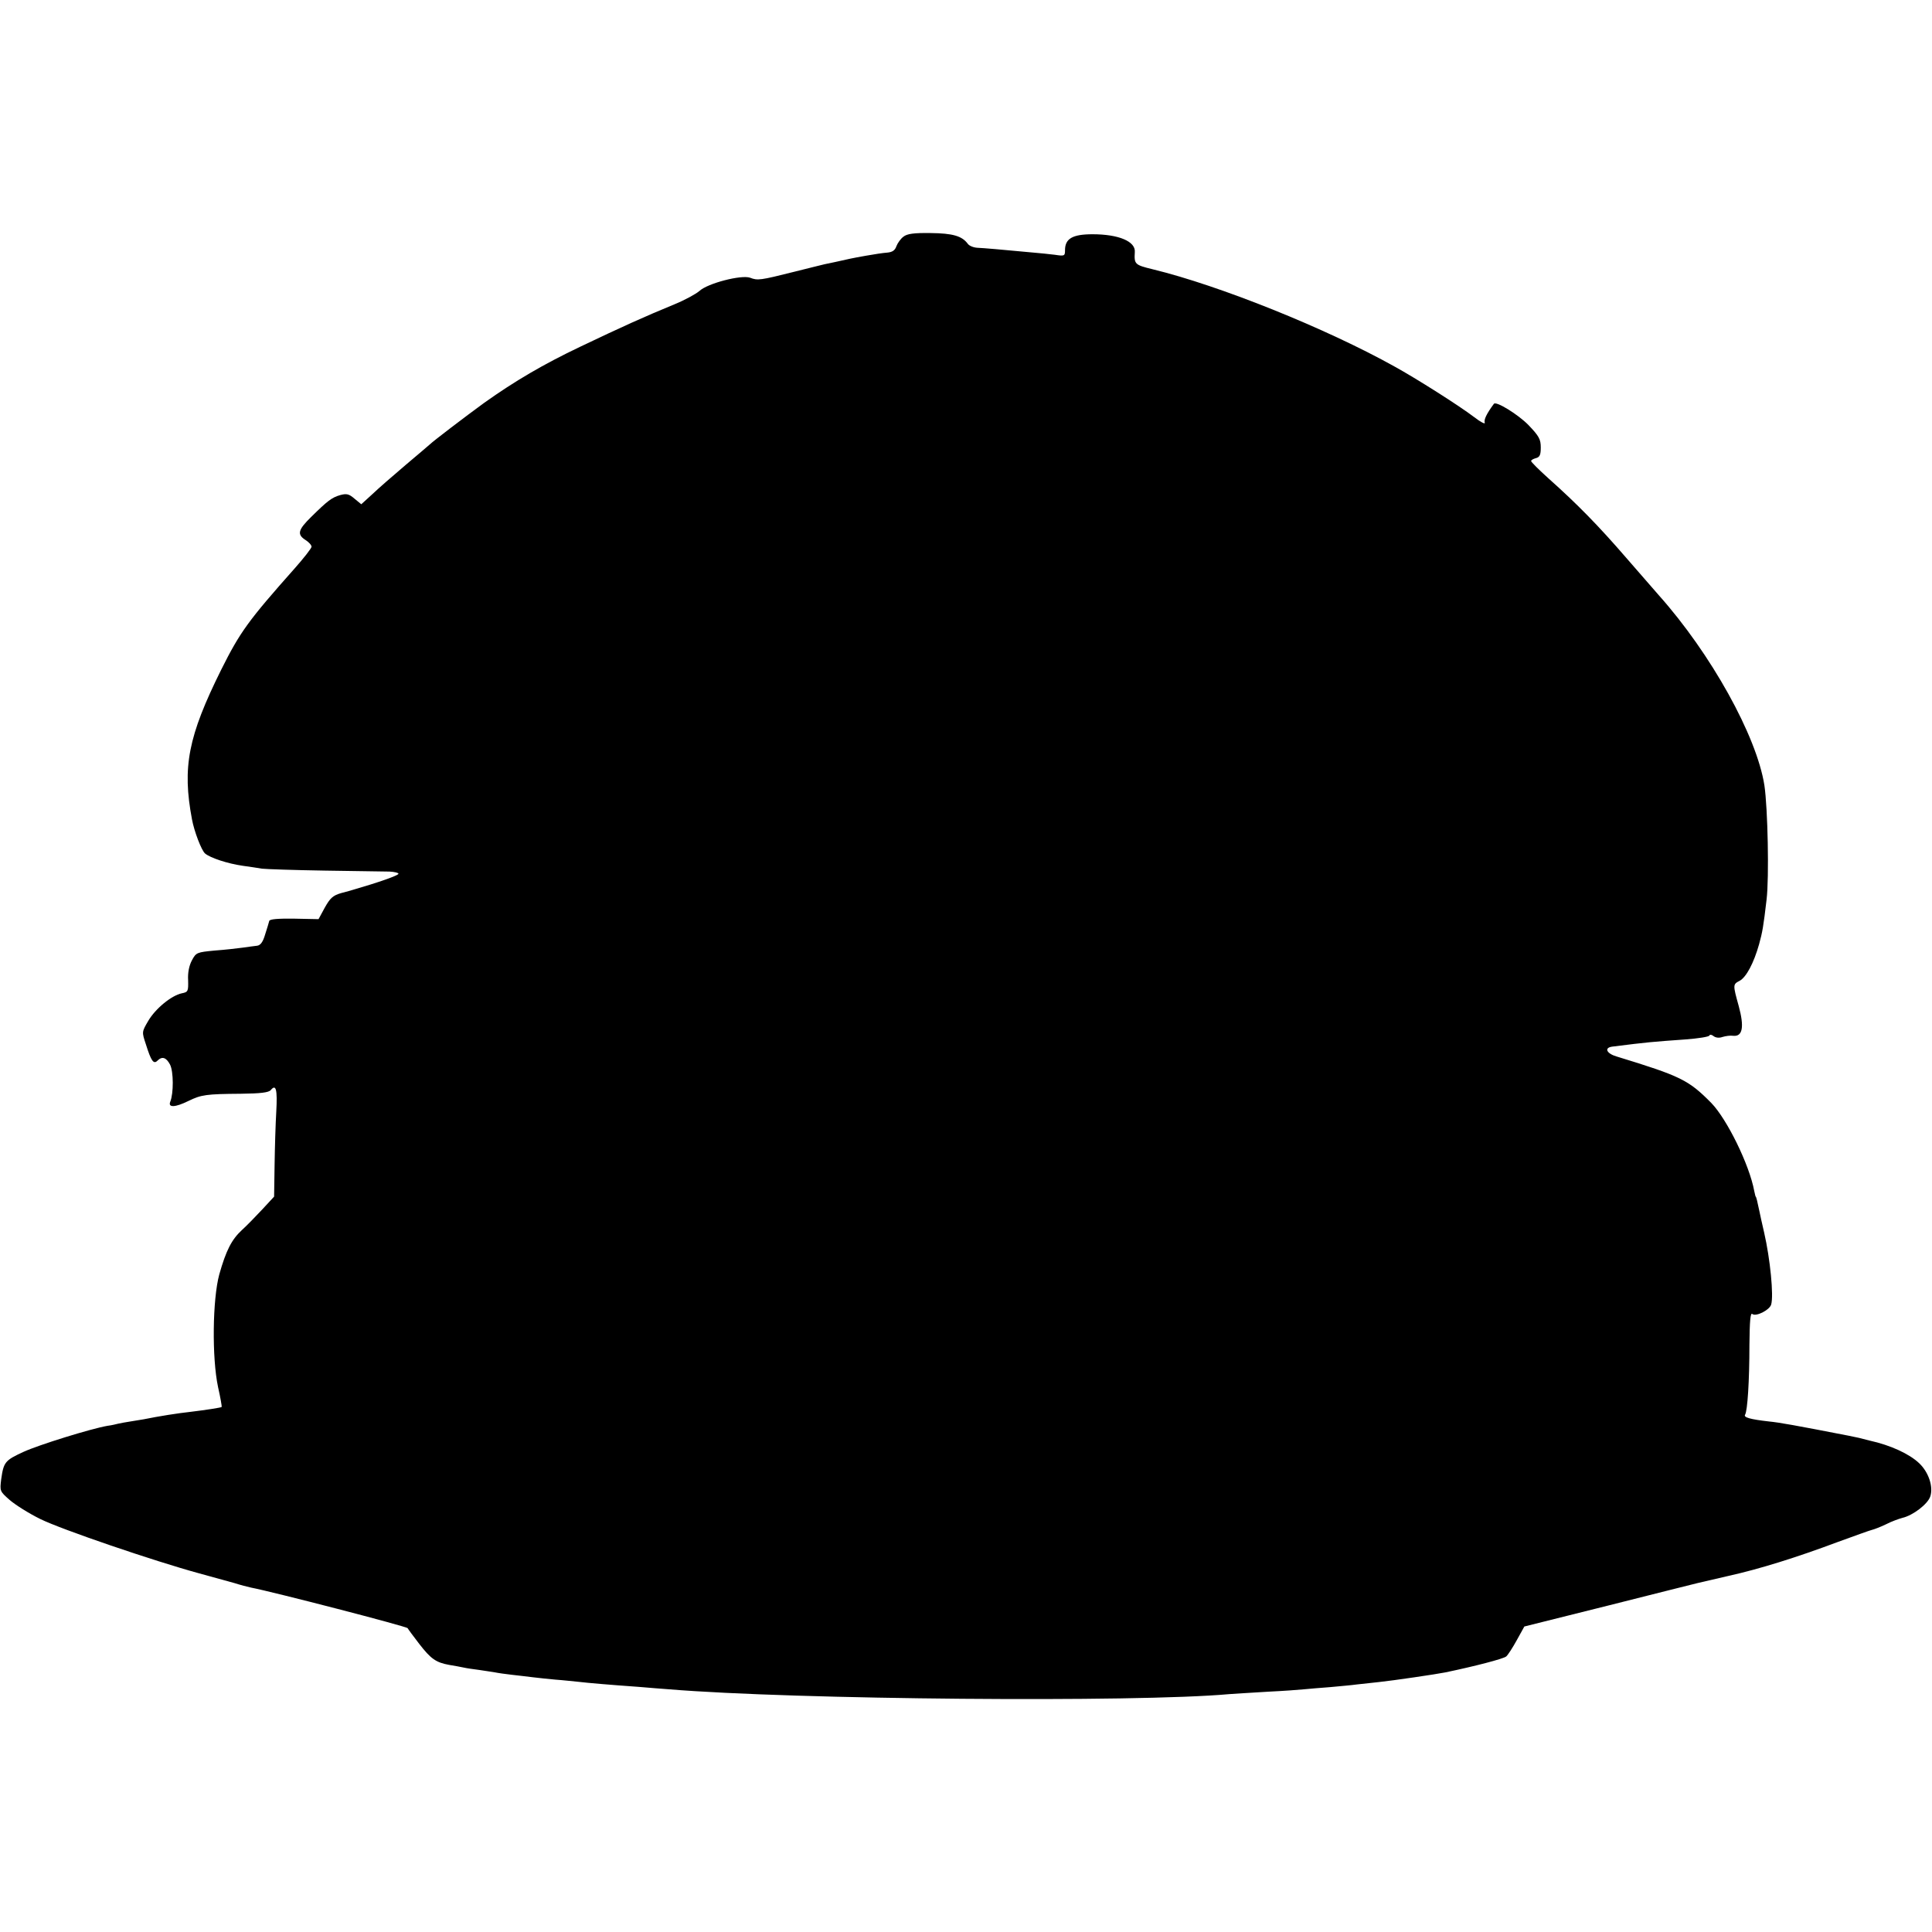 <?xml version="1.0" standalone="no"?>
<!DOCTYPE svg PUBLIC "-//W3C//DTD SVG 20010904//EN"
 "http://www.w3.org/TR/2001/REC-SVG-20010904/DTD/svg10.dtd">
<svg version="1.0" xmlns="http://www.w3.org/2000/svg"
 width="800pt" height="800pt" viewBox="0 0 800 800"
 preserveAspectRatio="xMidYMid meet">
<g transform="translate(0,800) scale(0.1,-0.1)"
fill="#000000" stroke="none">
<path d="M3741 7020 c-11 -8 -24 -26 -29 -39 -6 -18 -17 -25 -38 -27 -16 -1
-56 -7 -89 -13 -57 -10 -74 -14 -127 -26 -13 -3 -32 -7 -43 -9 -11 -3 -67 -16
-125 -31 -143 -36 -153 -37 -184 -25 -36 13 -176 -23 -210 -55 -14 -12 -59
-37 -103 -55 -124 -51 -215 -92 -391 -176 -153 -73 -269 -141 -397 -232 -81
-59 -212 -159 -225 -172 -3 -3 -48 -41 -100 -85 -52 -44 -115 -99 -139 -122
l-45 -41 -28 23 c-23 20 -33 22 -59 15 -35 -10 -52 -23 -121 -91 -54 -53 -59
-72 -23 -95 14 -9 25 -21 25 -28 0 -6 -32 -47 -71 -91 -191 -215 -225 -262
-303 -418 -137 -276 -162 -403 -121 -620 9 -49 39 -128 54 -141 21 -18 93 -42
156 -51 28 -4 64 -9 80 -12 17 -2 134 -6 260 -8 127 -2 247 -4 268 -4 20 -1
37 -5 37 -9 0 -7 -83 -36 -190 -67 -3 -1 -24 -7 -47 -13 -35 -10 -46 -21 -68
-60 l-26 -48 -100 2 c-69 1 -101 -2 -104 -9 -2 -7 -9 -32 -17 -56 -9 -31 -19
-45 -33 -47 -11 -1 -38 -5 -60 -8 -22 -3 -74 -9 -116 -12 -73 -7 -77 -8 -94
-40 -12 -22 -18 -52 -16 -83 1 -45 0 -49 -26 -54 -43 -9 -109 -63 -139 -114
-27 -46 -27 -46 -10 -97 22 -70 32 -84 48 -68 19 19 36 14 52 -16 15 -29 15
-120 1 -154 -10 -25 20 -24 75 3 53 26 74 29 217 30 82 1 115 5 124 15 22 27
28 3 23 -89 -3 -50 -6 -150 -7 -222 l-2 -130 -50 -54 c-27 -29 -65 -68 -84
-85 -42 -39 -65 -84 -93 -183 -28 -103 -31 -345 -5 -467 10 -44 16 -80 15 -82
-4 -3 -70 -13 -128 -20 -55 -6 -131 -18 -195 -31 -11 -2 -36 -6 -55 -9 -19 -3
-42 -7 -50 -9 -8 -2 -28 -7 -45 -9 -69 -12 -285 -79 -348 -108 -76 -35 -82
-42 -92 -113 -6 -49 -6 -50 35 -86 23 -20 80 -56 127 -79 87 -43 471 -174 658
-225 55 -15 120 -33 145 -40 25 -8 56 -16 70 -19 89 -17 646 -161 648 -168 2
-4 24 -34 48 -65 48 -62 69 -77 124 -87 19 -3 46 -8 60 -11 13 -3 42 -7 65
-10 22 -3 51 -8 65 -10 14 -3 45 -7 70 -10 25 -3 63 -7 85 -10 22 -3 65 -7 95
-10 30 -2 73 -7 95 -9 43 -5 124 -12 250 -21 44 -4 100 -8 125 -10 521 -43
1936 -55 2320 -20 25 2 97 6 160 10 63 3 131 8 150 10 19 2 68 6 108 9 41 4
90 8 110 11 20 2 62 7 92 10 58 6 241 33 275 40 120 25 240 56 252 66 7 6 27
37 44 68 l31 56 352 88 c193 49 358 90 366 92 8 2 65 15 125 29 131 29 284 77
455 141 69 25 132 48 141 50 9 2 35 12 58 23 23 12 54 23 69 27 43 10 105 57
115 89 13 40 -7 100 -46 137 -41 39 -119 75 -206 94 -11 3 -31 8 -43 11 -13 3
-32 7 -43 9 -221 43 -288 55 -330 59 -79 9 -106 17 -99 28 10 16 18 140 18
290 1 99 4 134 12 127 15 -12 71 16 78 39 11 37 -4 189 -29 298 -8 34 -17 75
-20 90 -8 39 -13 59 -15 59 -1 0 -3 10 -6 23 -20 109 -113 298 -178 365 -94
95 -126 111 -391 192 -42 12 -54 36 -20 41 150 19 166 20 305 30 52 4 97 11
98 16 2 5 10 4 17 -2 9 -7 23 -9 37 -4 13 4 33 7 45 5 39 -4 46 37 23 122 -25
90 -25 91 4 106 27 15 58 73 80 151 14 51 18 74 31 185 11 91 5 379 -9 473
-32 205 -222 546 -437 787 -15 17 -75 86 -135 155 -114 132 -204 224 -322 329
-40 36 -72 68 -72 72 0 4 9 9 20 12 16 4 20 14 20 44 0 34 -7 47 -51 93 -43
44 -134 100 -143 88 -31 -42 -42 -66 -38 -78 3 -8 -17 2 -44 23 -63 48 -240
160 -329 209 -285 159 -726 336 -1002 403 -74 18 -77 21 -74 71 4 44 -66 74
-175 74 -83 0 -114 -18 -114 -66 0 -24 -2 -25 -42 -19 -24 3 -63 7 -88 9 -137
13 -208 19 -233 20 -16 1 -34 8 -40 17 -24 32 -62 43 -154 44 -69 1 -97 -3
-112 -15z"/>
</g>
</svg>
